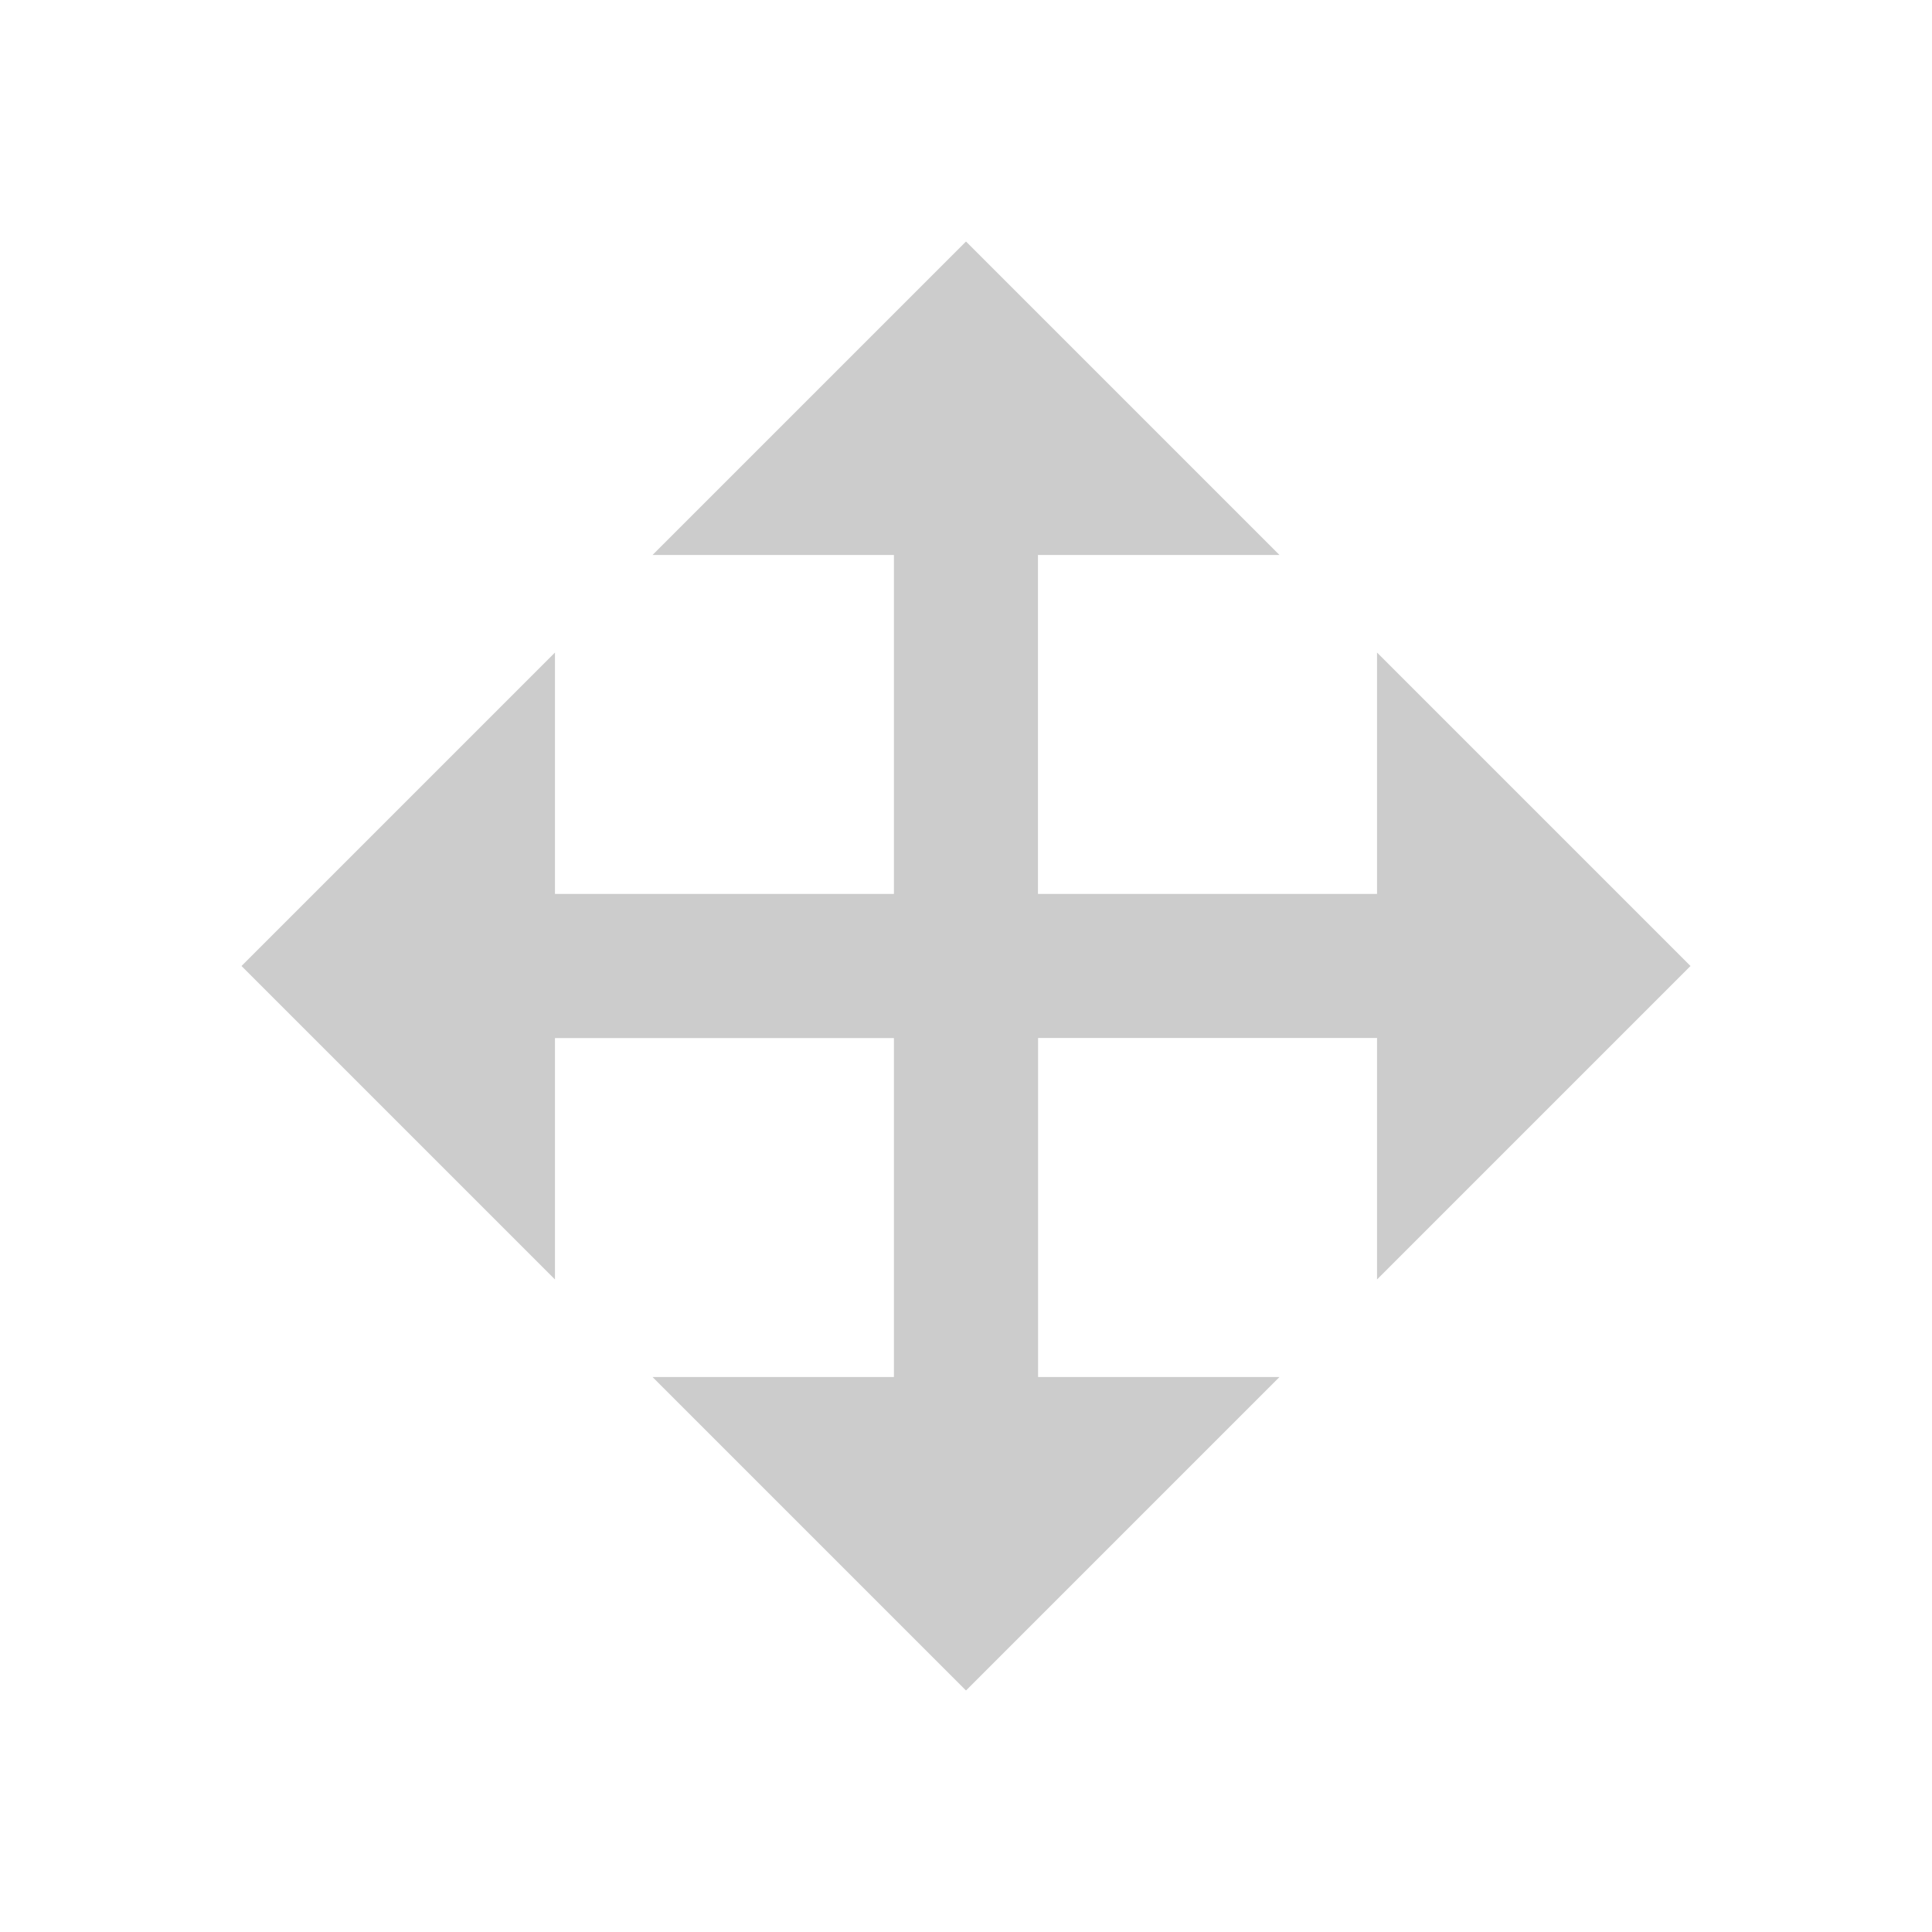 <svg xmlns="http://www.w3.org/2000/svg" width="16" height="16" viewBox="0 0 16 16">
    <g fill="none" fill-rule="evenodd">
        <path d="M0 0h16v16H0z"/>
        <path fill="#CCC" fill-rule="nonzero" d="M4.596 10.596L2 8l2.596-2.596v1.999h2.807V4.596H5.404L8 2l2.596 2.596h-2v2.807h2.808V5.404L14 8l-2.596 2.596v-2H8.597v2.808h1.999L8 14l-2.596-2.596h1.999V8.597H4.596z"/>
    </g>
</svg>
